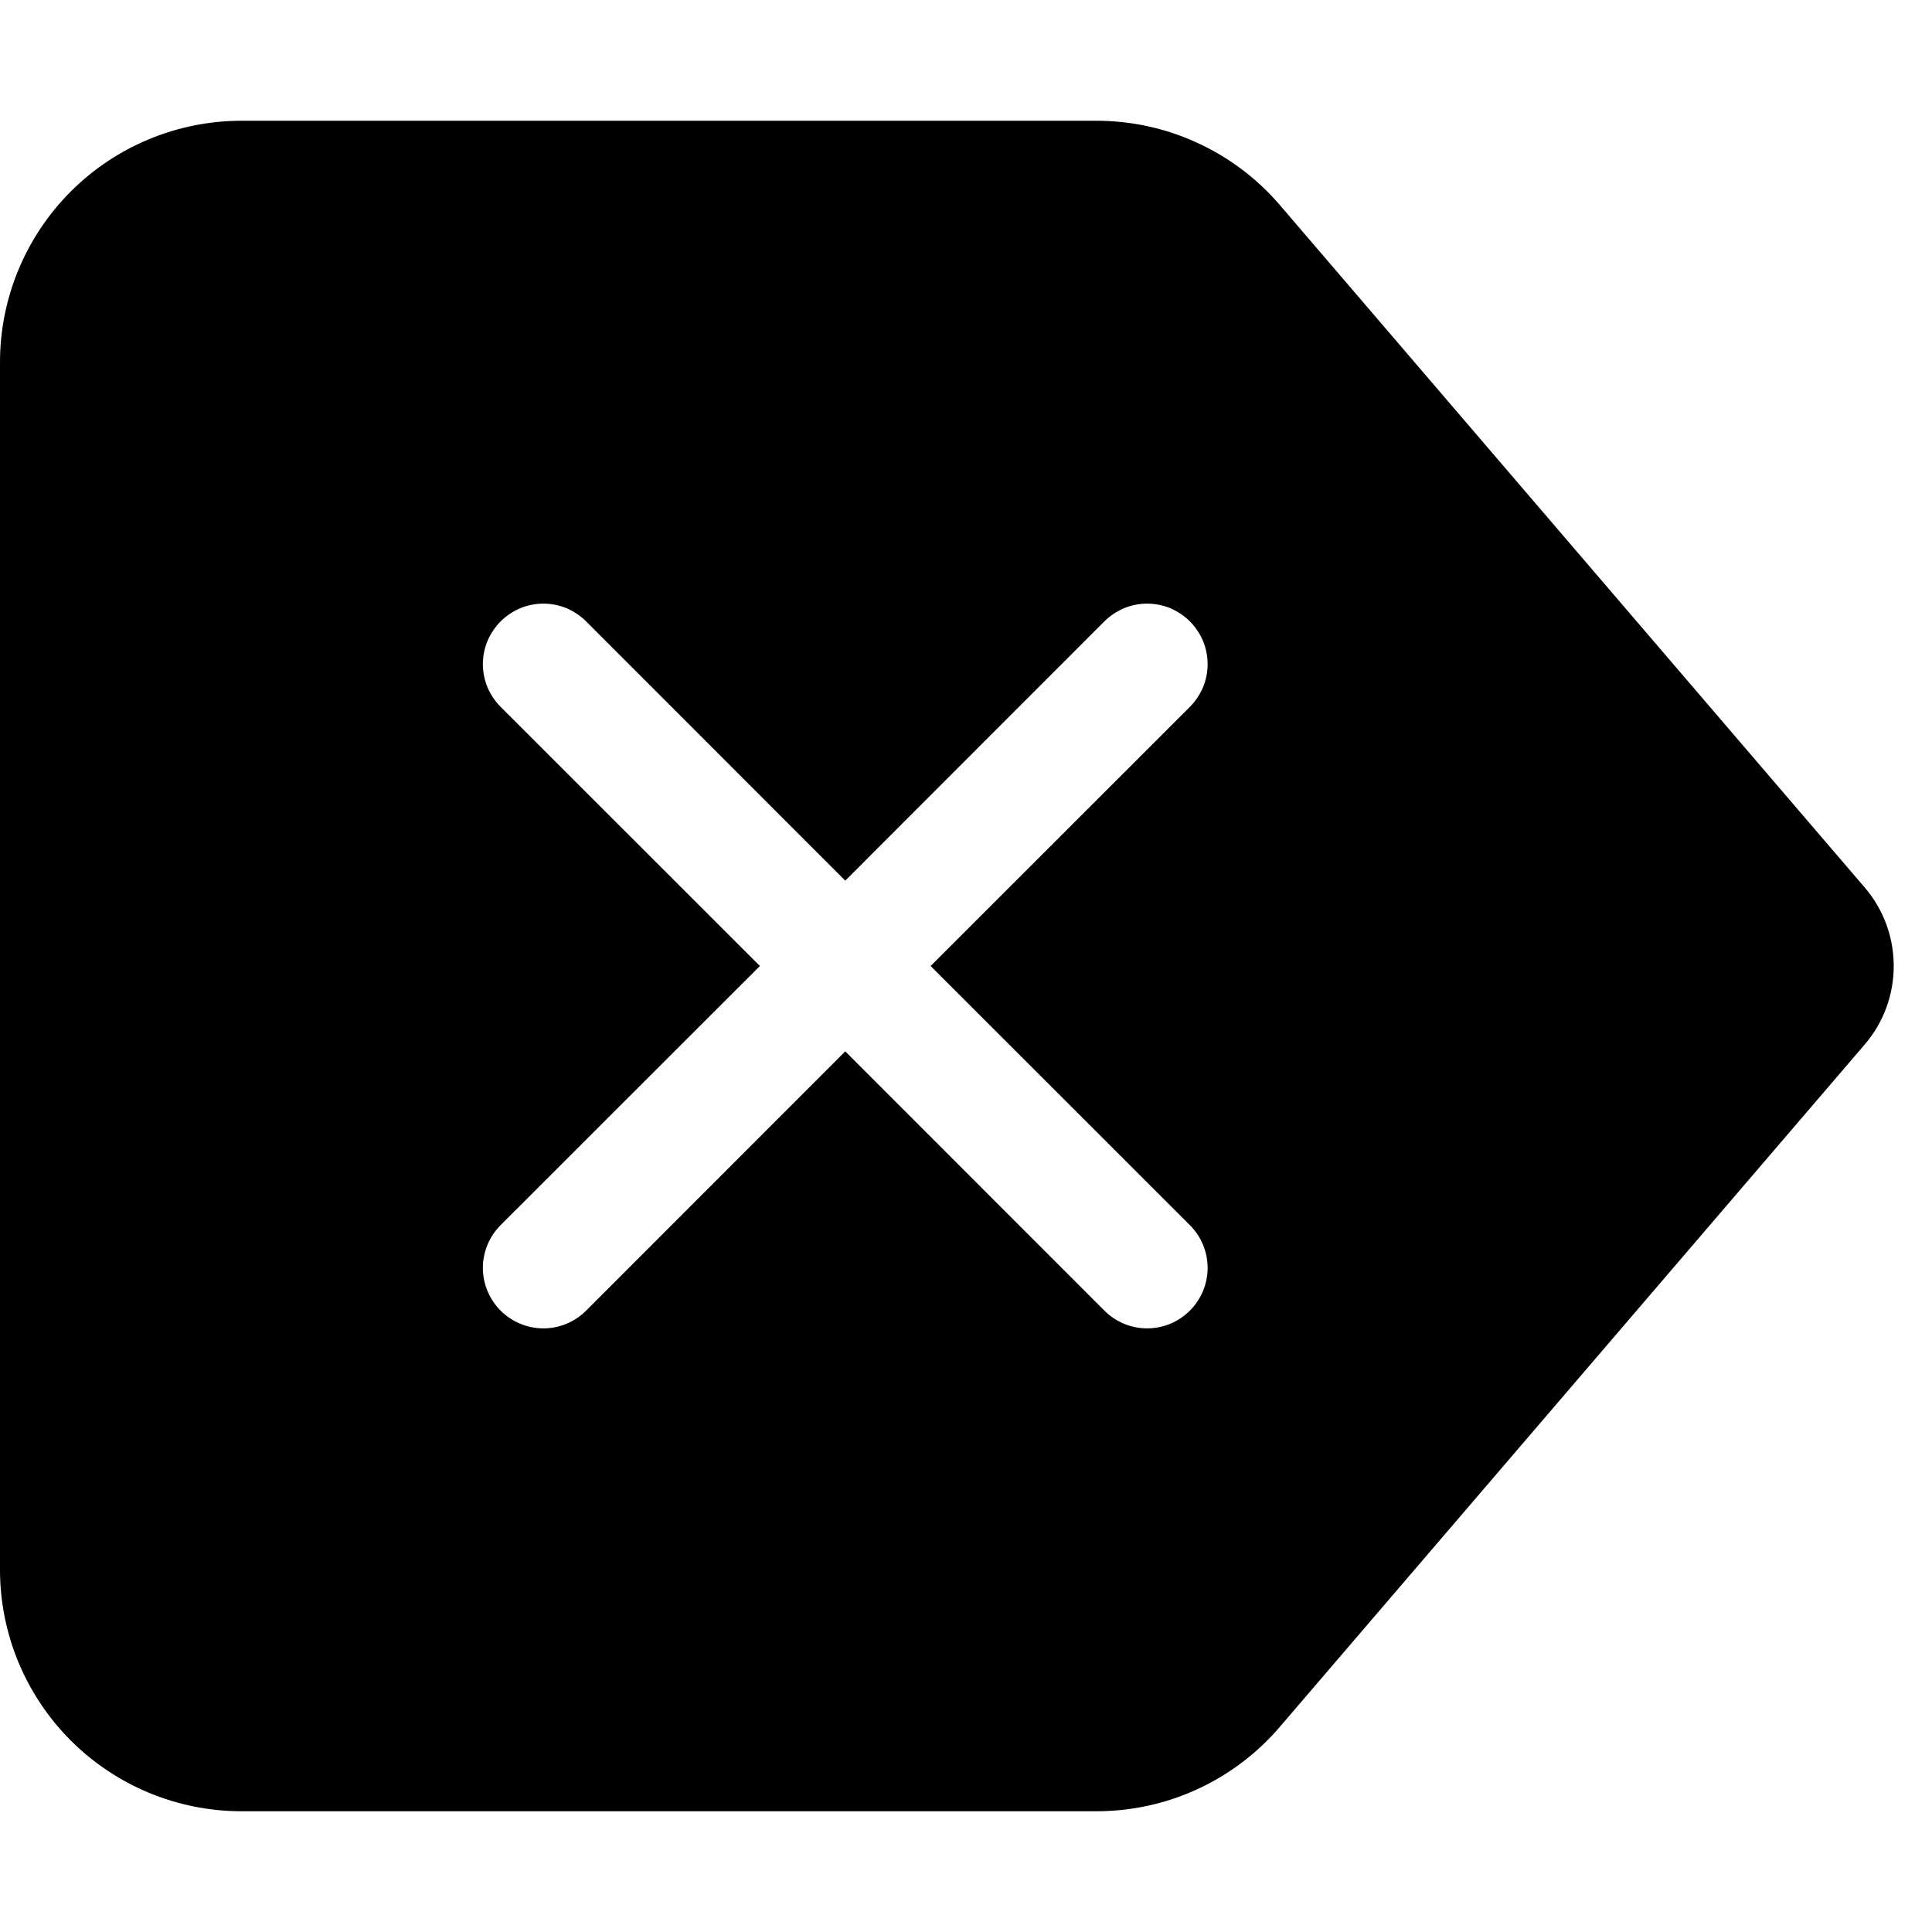 <svg width="16" height="16" viewBox="0 0 16 16" xmlns="http://www.w3.org/2000/svg" fill='currentColor'><path d="M0 3C0 2.47 0.211 1.961 0.586 1.586C0.961 1.211 1.47 1 2 1H9.08C9.369 1 9.654 1.062 9.916 1.183C10.178 1.303 10.411 1.479 10.599 1.698L15.442 7.349C15.598 7.53 15.683 7.761 15.683 8C15.683 8.239 15.598 8.47 15.442 8.651L10.6 14.3C10.412 14.52 10.179 14.696 9.917 14.817C9.654 14.938 9.369 15 9.08 15H2C1.47 15 0.961 14.789 0.586 14.414C0.211 14.039 0 13.53 0 13V3ZM9.854 5.854C9.9 5.808 9.937 5.752 9.963 5.692C9.988 5.631 10.001 5.566 10.001 5.5C10.001 5.434 9.988 5.369 9.963 5.308C9.937 5.248 9.9 5.192 9.854 5.146C9.808 5.1 9.752 5.063 9.692 5.037C9.631 5.012 9.566 4.999 9.5 4.999C9.434 4.999 9.369 5.012 9.308 5.037C9.248 5.063 9.192 5.1 9.146 5.146L7 7.293L4.854 5.146C4.808 5.1 4.752 5.063 4.692 5.037C4.631 5.012 4.566 4.999 4.5 4.999C4.434 4.999 4.369 5.012 4.308 5.037C4.248 5.063 4.192 5.1 4.146 5.146C4.1 5.192 4.063 5.248 4.037 5.308C4.012 5.369 3.999 5.434 3.999 5.5C3.999 5.566 4.012 5.631 4.037 5.692C4.063 5.752 4.1 5.808 4.146 5.854L6.293 8L4.146 10.146C4.052 10.24 3.999 10.367 3.999 10.5C3.999 10.633 4.052 10.76 4.146 10.854C4.24 10.948 4.367 11.001 4.5 11.001C4.633 11.001 4.76 10.948 4.854 10.854L7 8.707L9.146 10.854C9.24 10.948 9.367 11.001 9.5 11.001C9.633 11.001 9.76 10.948 9.854 10.854C9.948 10.76 10.001 10.633 10.001 10.5C10.001 10.367 9.948 10.24 9.854 10.146L7.707 8L9.854 5.854Z"/></svg>